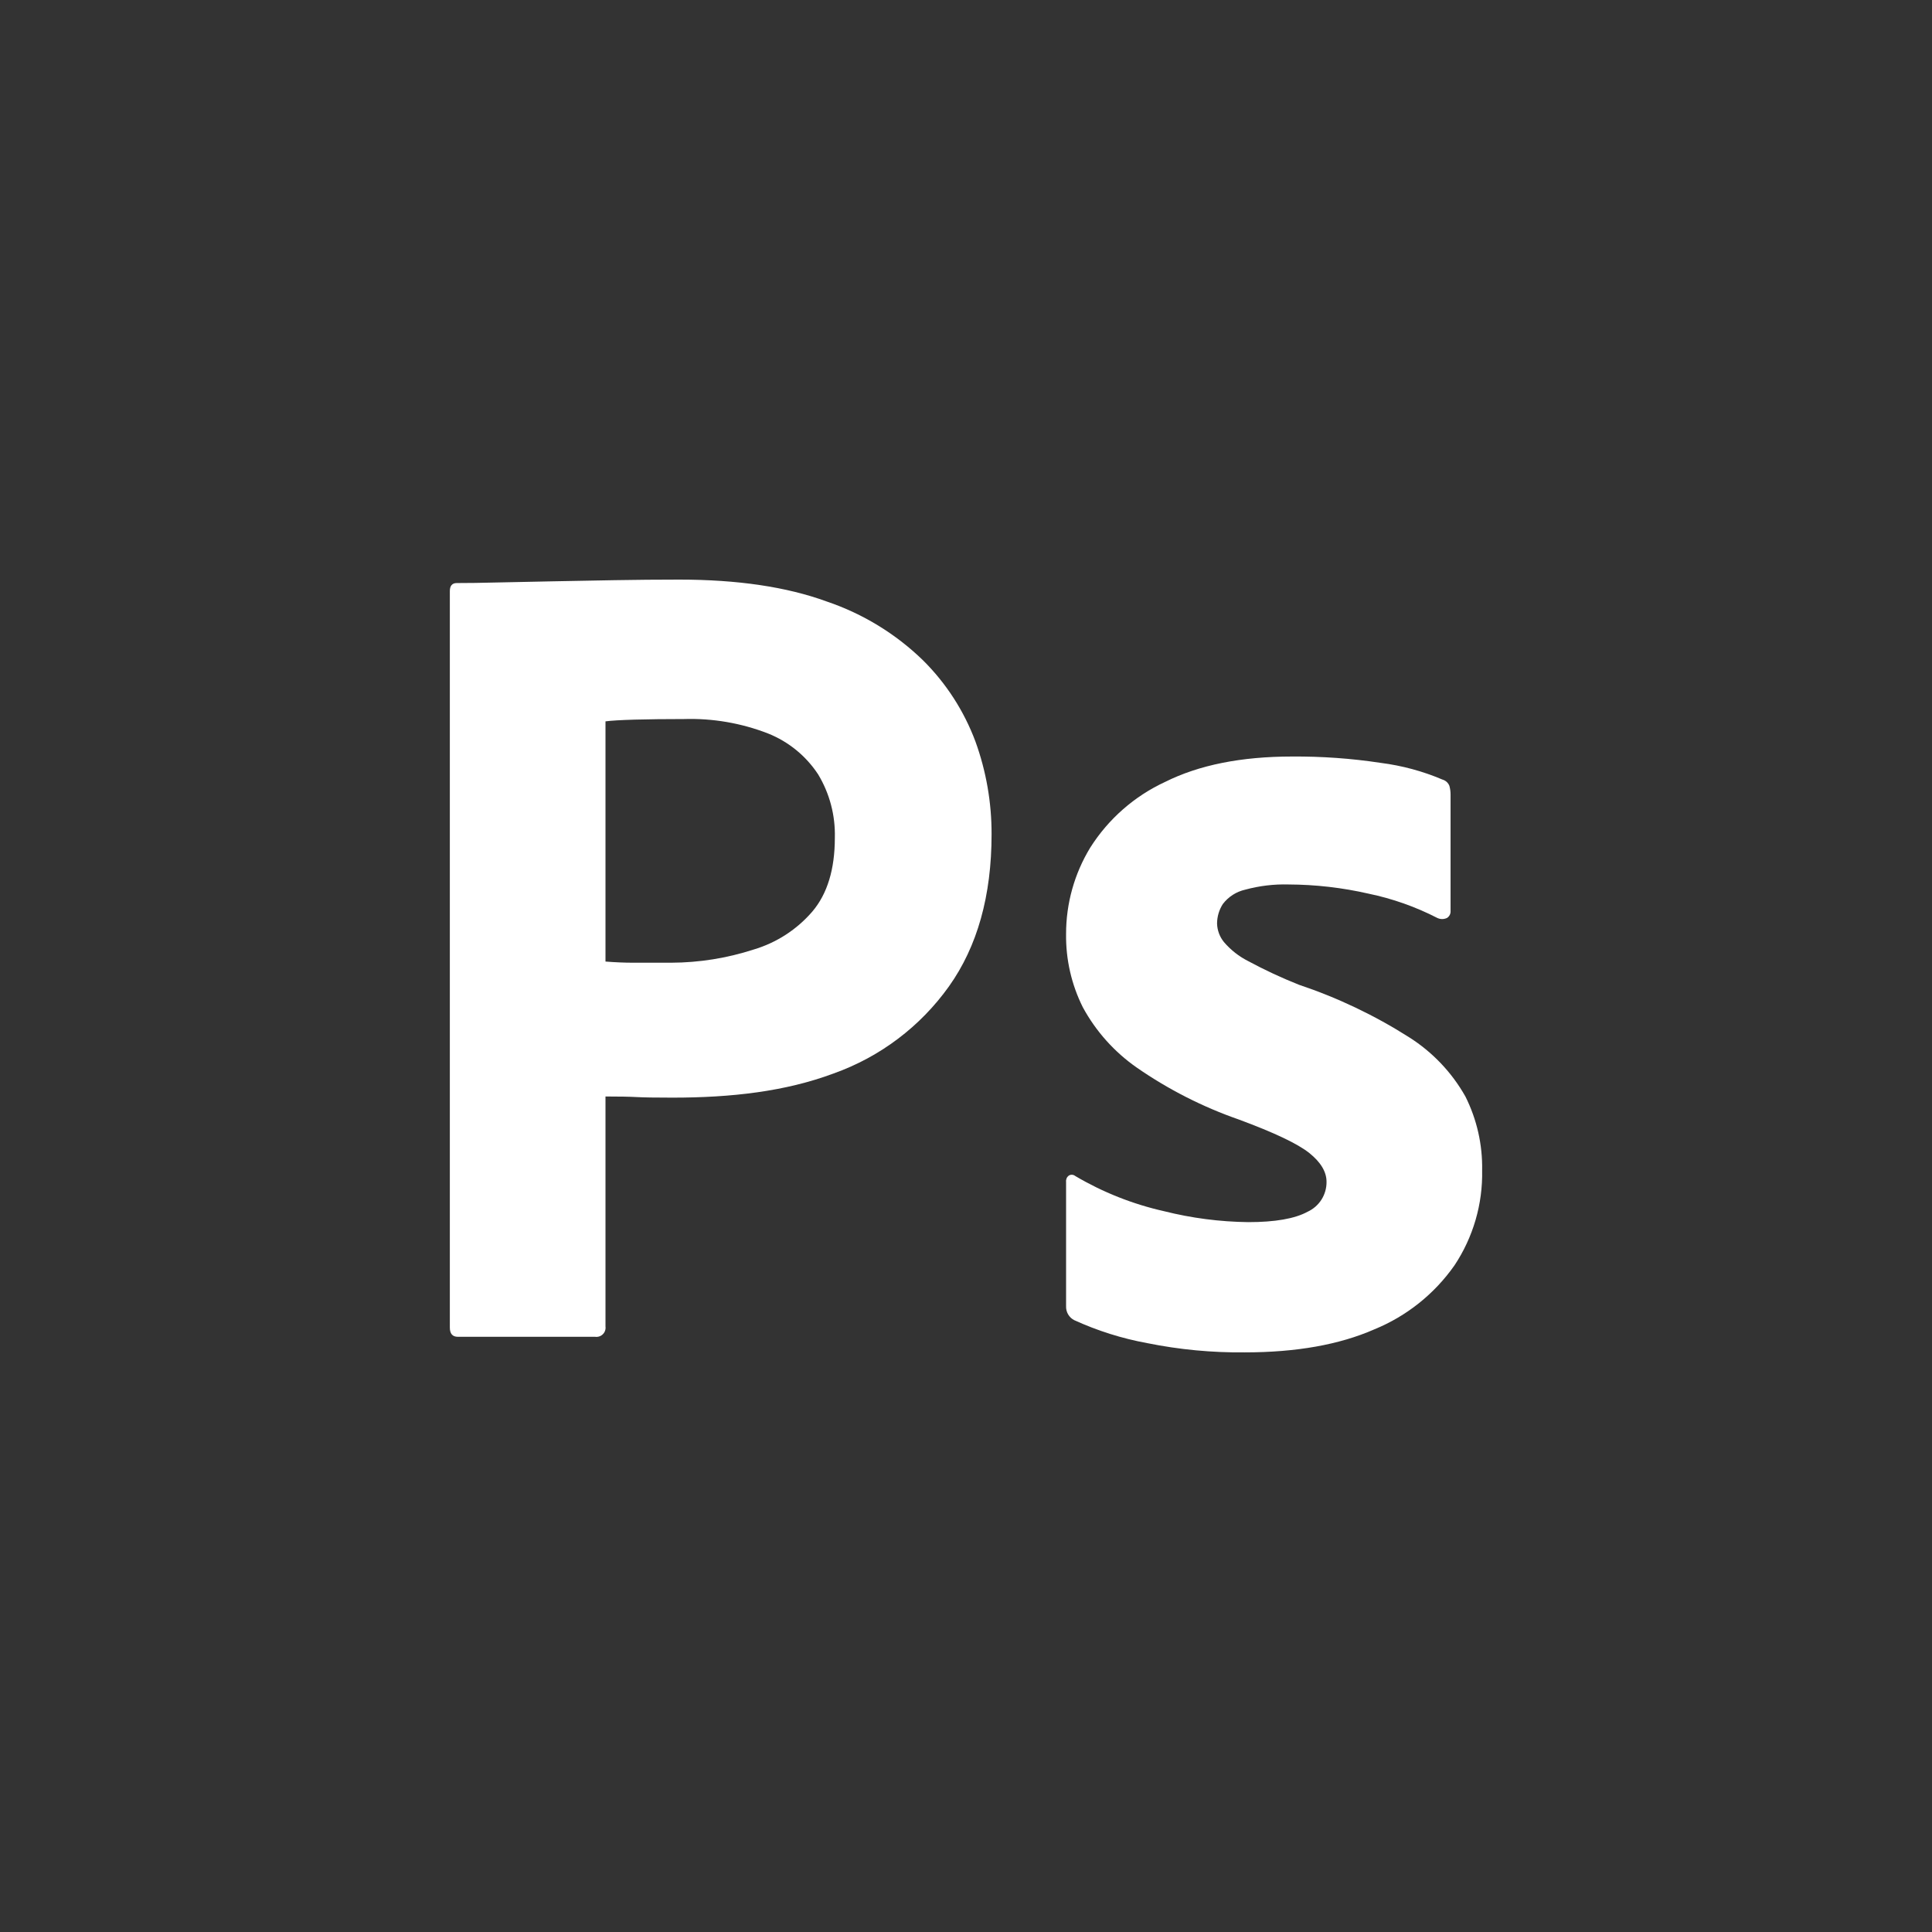 <svg width="80" height="80" viewBox="0 0 80 80" fill="none" xmlns="http://www.w3.org/2000/svg">
<rect x="0" y="0" width="80" height="80" fill="#333333" stroke="none"/>
<path d="M18.627 54.972V24.477C18.627 24.255 18.722 24.143 18.913 24.143C19.421 24.143 19.886 24.136 20.586 24.119C21.285 24.104 22.041 24.088 22.853 24.072C23.664 24.056 24.523 24.04 25.43 24.024C26.336 24.008 27.235 24 28.126 24C30.544 24 32.58 24.302 34.234 24.907C35.727 25.412 37.089 26.243 38.219 27.341C39.178 28.292 39.919 29.44 40.391 30.705C40.837 31.936 41.063 33.237 41.059 34.547C41.059 37.093 40.47 39.192 39.293 40.846C38.108 42.507 36.443 43.764 34.521 44.449C32.517 45.197 30.289 45.451 27.84 45.451C27.14 45.451 26.646 45.443 26.36 45.427C26.074 45.411 25.645 45.403 25.072 45.403V54.924C25.08 54.983 25.075 55.042 25.056 55.098C25.038 55.154 25.006 55.205 24.964 55.246C24.923 55.288 24.872 55.32 24.816 55.338C24.76 55.357 24.701 55.362 24.642 55.354H18.96C18.738 55.354 18.627 55.227 18.627 54.972ZM25.072 29.87V39.816C25.485 39.848 25.867 39.864 26.217 39.864H27.792C28.951 39.86 30.102 39.676 31.204 39.319C32.15 39.038 32.995 38.492 33.638 37.744C34.258 37.013 34.569 35.995 34.569 34.69C34.594 33.767 34.354 32.856 33.877 32.065C33.375 31.301 32.65 30.709 31.801 30.371C30.691 29.94 29.506 29.737 28.317 29.774C27.553 29.774 26.877 29.782 26.289 29.798C25.7 29.815 25.294 29.839 25.072 29.87Z" fill="white"/>
<path d="M59.511 38.008C58.614 37.547 57.659 37.21 56.671 37.005C55.583 36.756 54.471 36.628 53.355 36.624C52.751 36.607 52.148 36.68 51.565 36.838C51.194 36.921 50.864 37.132 50.634 37.435C50.479 37.677 50.396 37.959 50.396 38.246C50.405 38.525 50.505 38.794 50.682 39.01C50.961 39.336 51.301 39.603 51.684 39.797C52.365 40.164 53.066 40.49 53.784 40.776C55.386 41.312 56.916 42.041 58.342 42.947C59.313 43.56 60.116 44.404 60.68 45.405C61.154 46.352 61.392 47.4 61.372 48.459C61.401 49.857 61.001 51.231 60.227 52.396C59.398 53.578 58.247 54.498 56.91 55.045C55.462 55.681 53.672 55.999 51.541 55.999C50.187 56.013 48.836 55.885 47.509 55.617C46.463 55.426 45.445 55.105 44.478 54.663C44.374 54.609 44.287 54.526 44.228 54.425C44.169 54.324 44.14 54.208 44.144 54.09V48.936C44.138 48.886 44.147 48.835 44.167 48.788C44.188 48.742 44.222 48.703 44.264 48.674C44.304 48.651 44.352 48.64 44.398 48.645C44.445 48.649 44.49 48.667 44.526 48.697C45.668 49.371 46.907 49.862 48.201 50.153C49.34 50.439 50.509 50.591 51.684 50.606C52.798 50.606 53.617 50.463 54.142 50.177C54.379 50.068 54.58 49.893 54.72 49.673C54.859 49.453 54.932 49.197 54.929 48.936C54.929 48.523 54.691 48.125 54.214 47.743C53.736 47.361 52.766 46.9 51.303 46.359C49.804 45.837 48.383 45.115 47.079 44.212C46.146 43.563 45.378 42.705 44.836 41.706C44.367 40.766 44.13 39.727 44.144 38.676C44.142 37.413 44.488 36.174 45.146 35.096C45.897 33.91 46.974 32.965 48.248 32.376C49.648 31.677 51.398 31.327 53.498 31.326C54.728 31.317 55.956 31.404 57.172 31.589C58.053 31.701 58.914 31.933 59.731 32.281C59.796 32.3 59.855 32.333 59.905 32.378C59.955 32.424 59.993 32.48 60.017 32.543C60.049 32.66 60.065 32.78 60.065 32.901V37.721C60.068 37.777 60.057 37.833 60.032 37.884C60.006 37.934 59.968 37.977 59.922 38.008C59.858 38.039 59.788 38.056 59.716 38.056C59.645 38.056 59.575 38.039 59.511 38.008Z" fill="white"/>
</svg>
